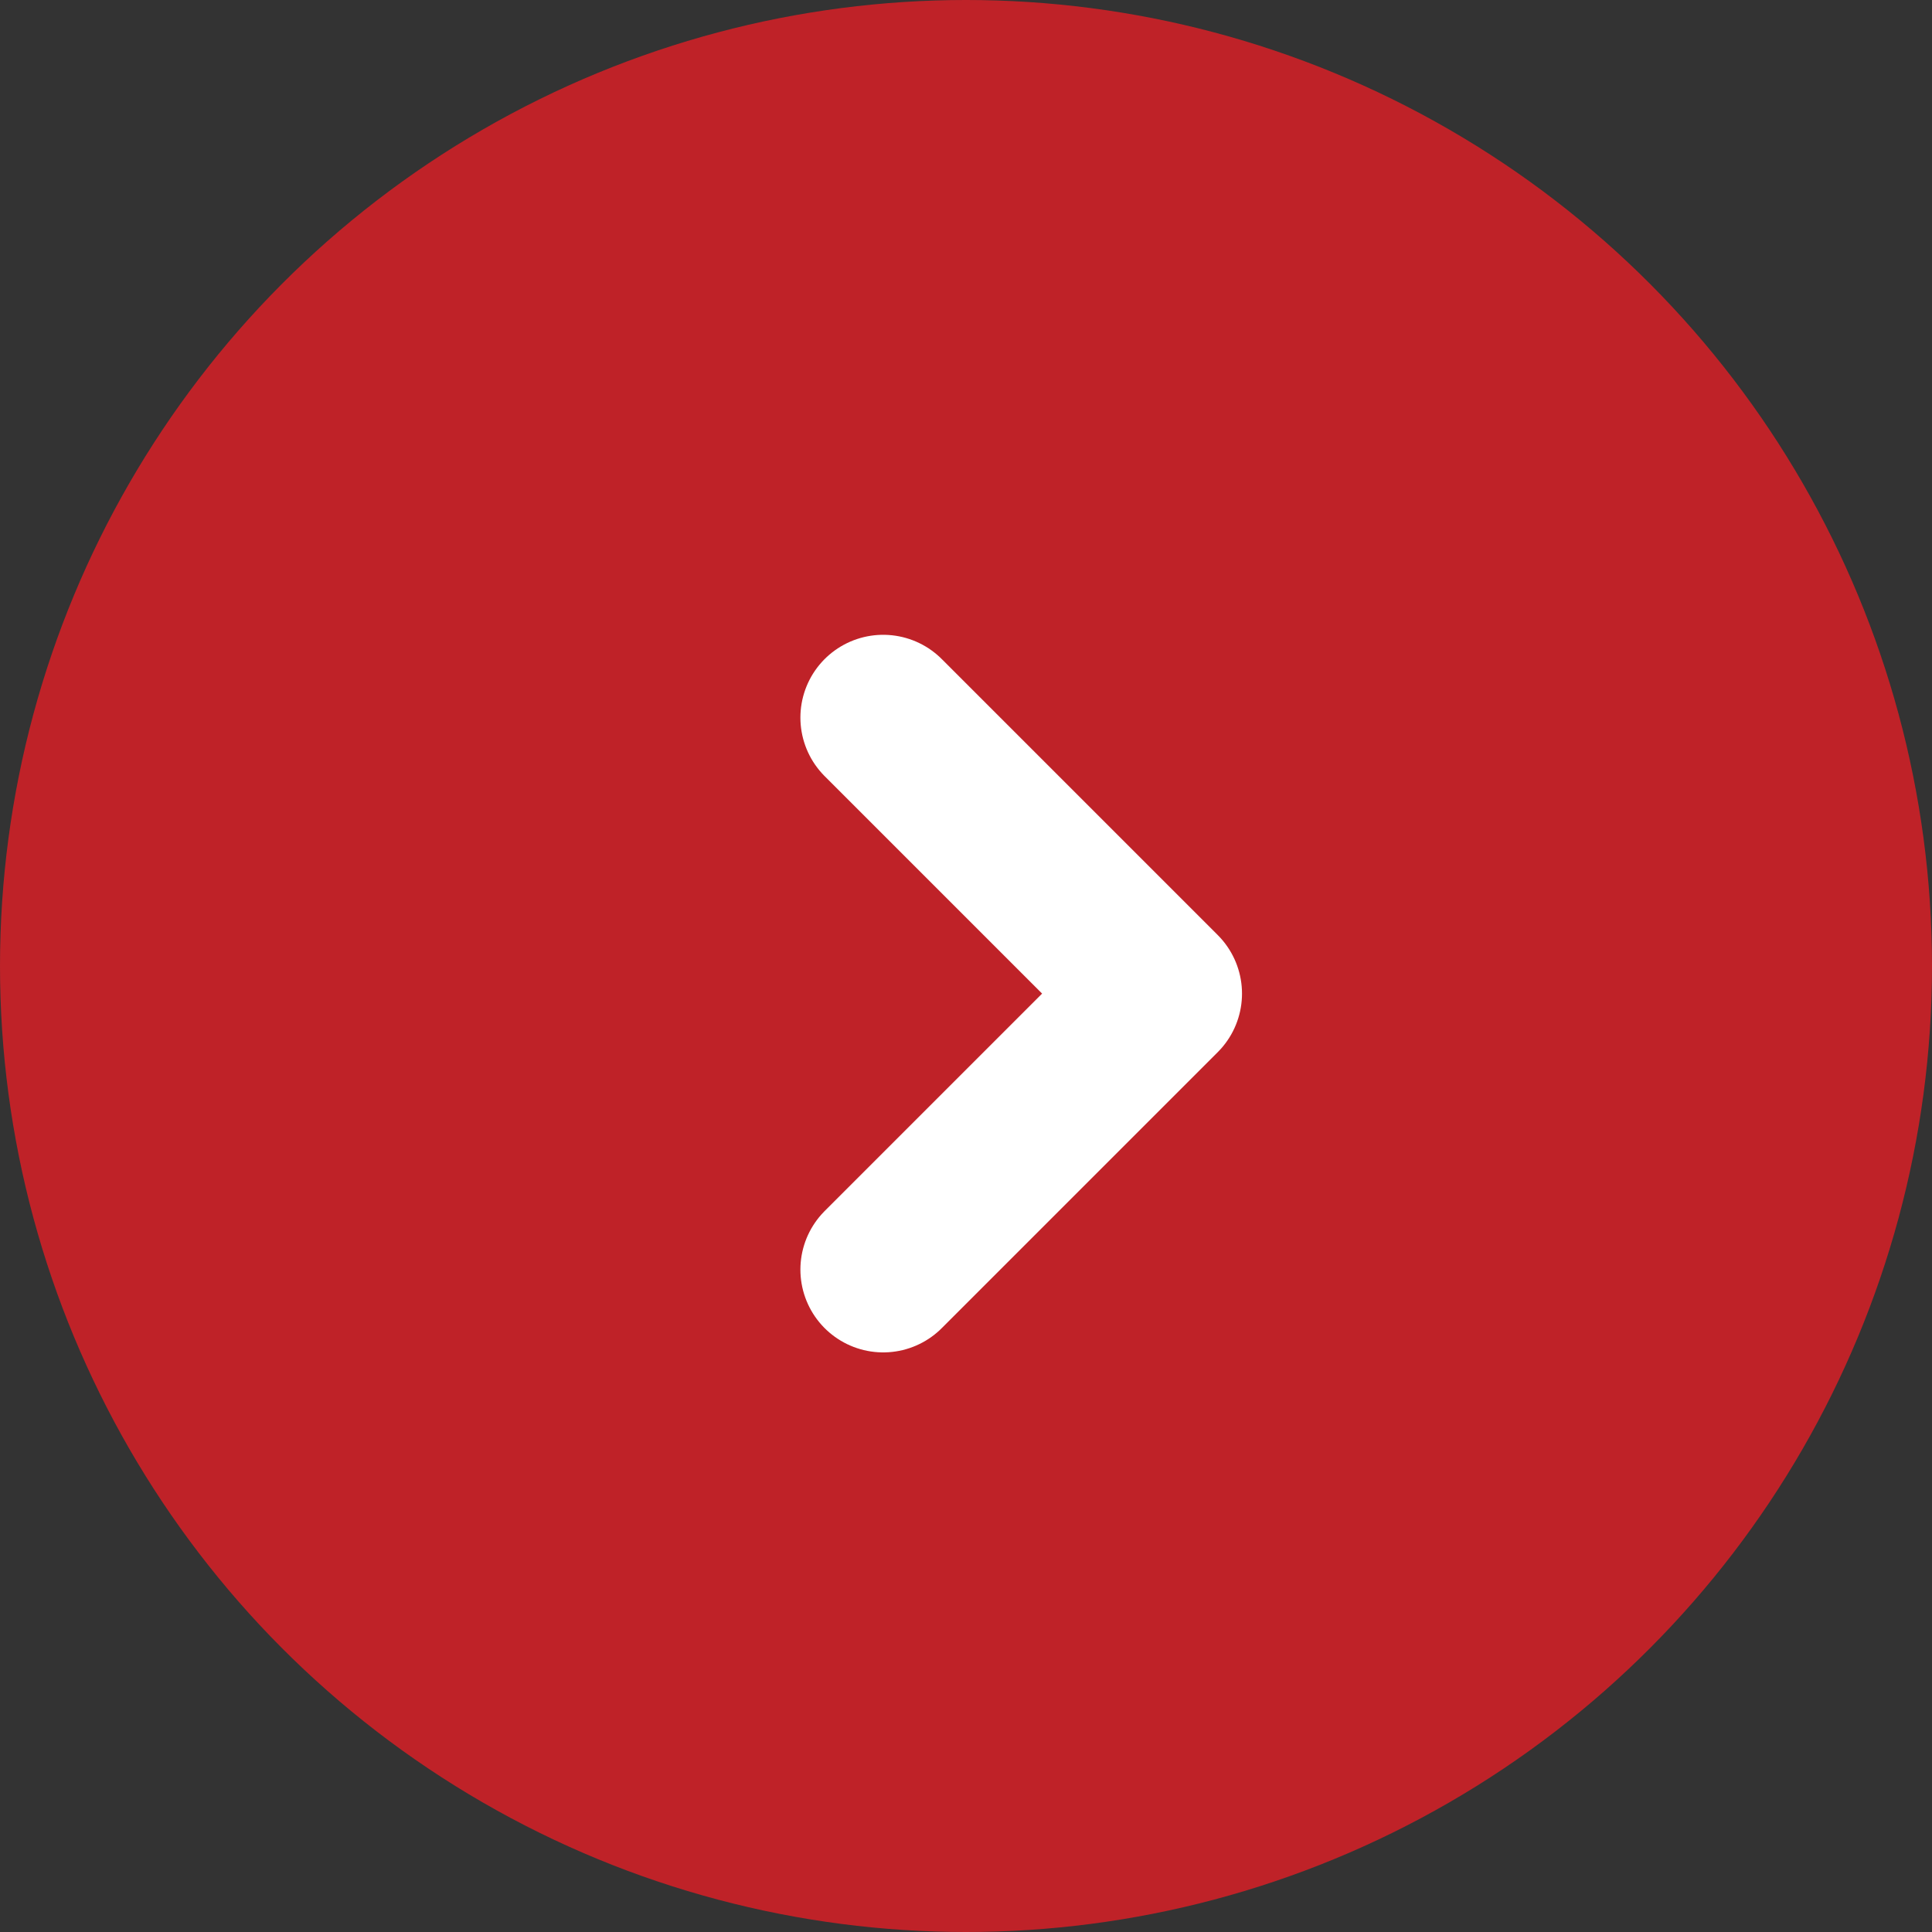 <svg width="35" height="35" viewBox="0 0 35 35" fill="none" xmlns="http://www.w3.org/2000/svg">
<rect x="0" y="0" width="35" height="35" fill="#333333" stroke="none"/>
<circle cx="17.5" cy="17.5" r="17.5" fill="#BF2228"/>
<path d="M16 13L21 18L16 23" stroke="white" stroke-width="3" stroke-miterlimit="10" stroke-linecap="round" stroke-linejoin="round"/>
</svg>
